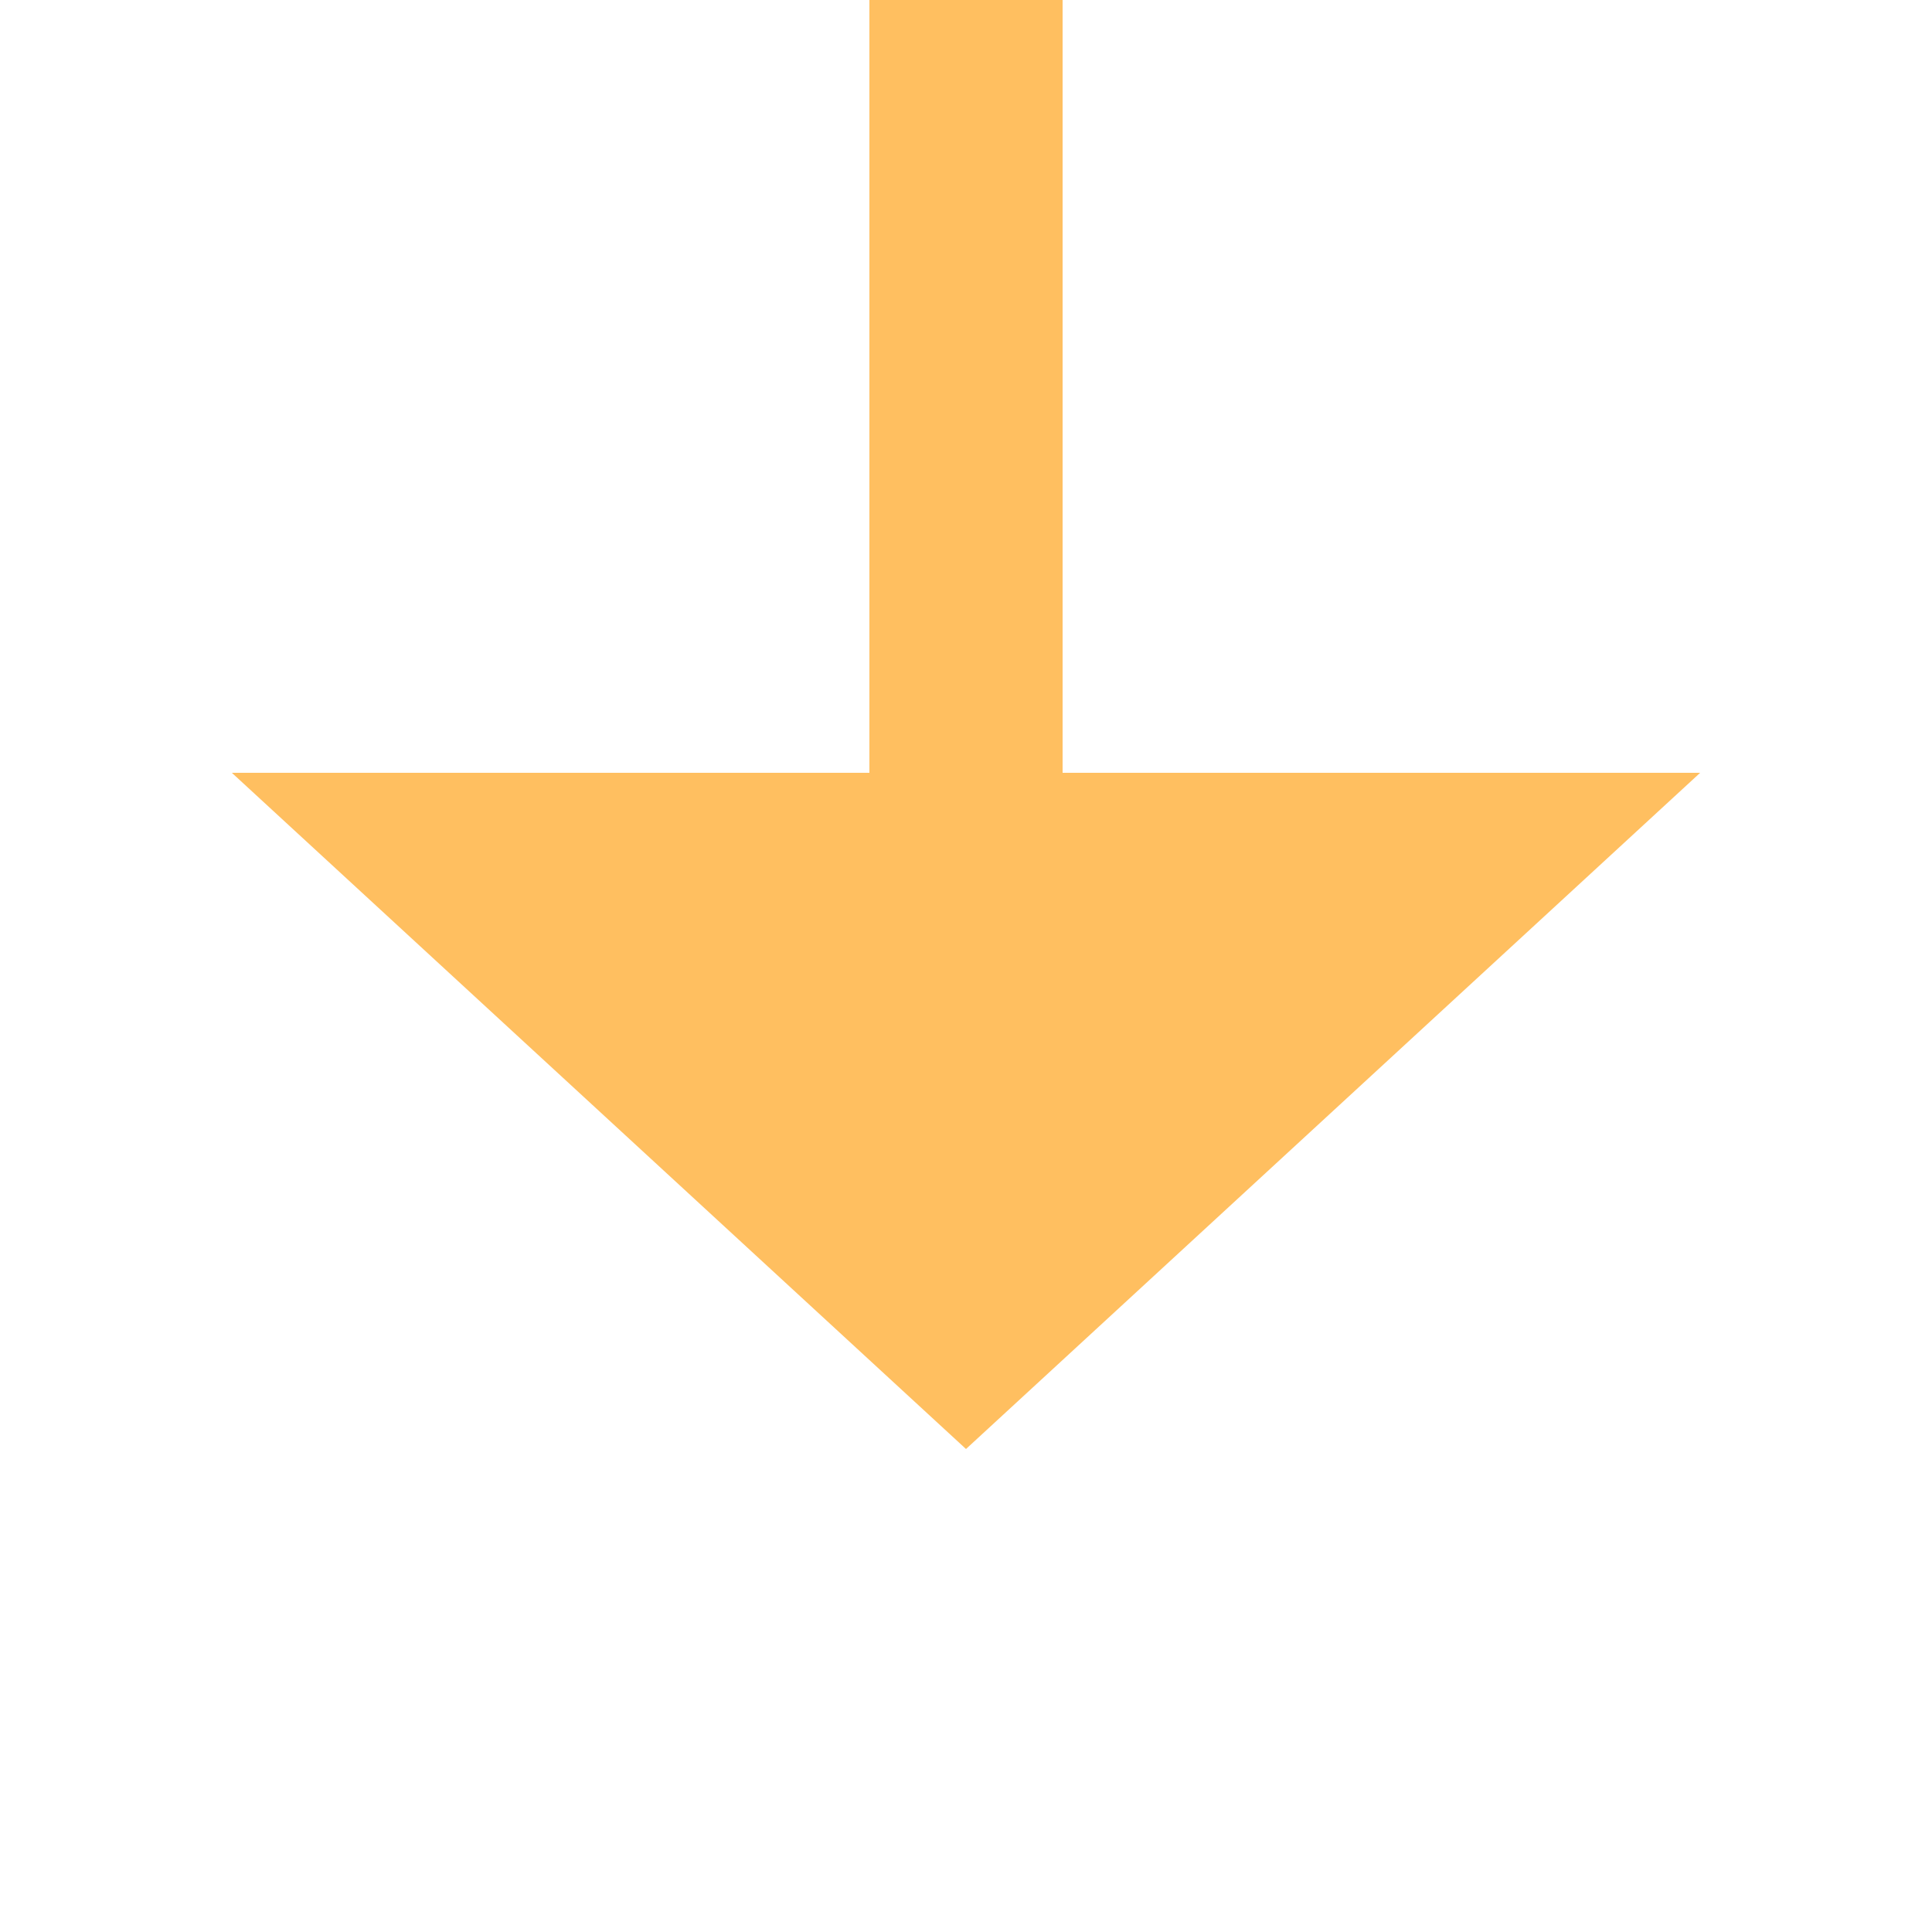 ﻿<?xml version="1.0" encoding="utf-8"?>
<svg version="1.1" xmlns:xlink="http://www.w3.org/1999/xlink" width="20px" height="20px" preserveAspectRatio="xMinYMid meet" viewBox="3092 1321  20 18" xmlns="http://www.w3.org/2000/svg">
  <path d="M 3102 1329  L 3102 1282  A 5 5 0 0 1 3107 1277 L 3345 1277  A 5 5 0 0 1 3350 1282 L 3350 1332  " stroke-width="2" stroke="#ffbf60" fill="none" />
  <path d="M 3094.4 1328  L 3102 1335  L 3109.6 1328  L 3094.4 1328  Z M 3342.4 1331  L 3350 1338  L 3357.6 1331  L 3342.4 1331  Z " fill-rule="nonzero" fill="#ffbf60" stroke="none" />
</svg>